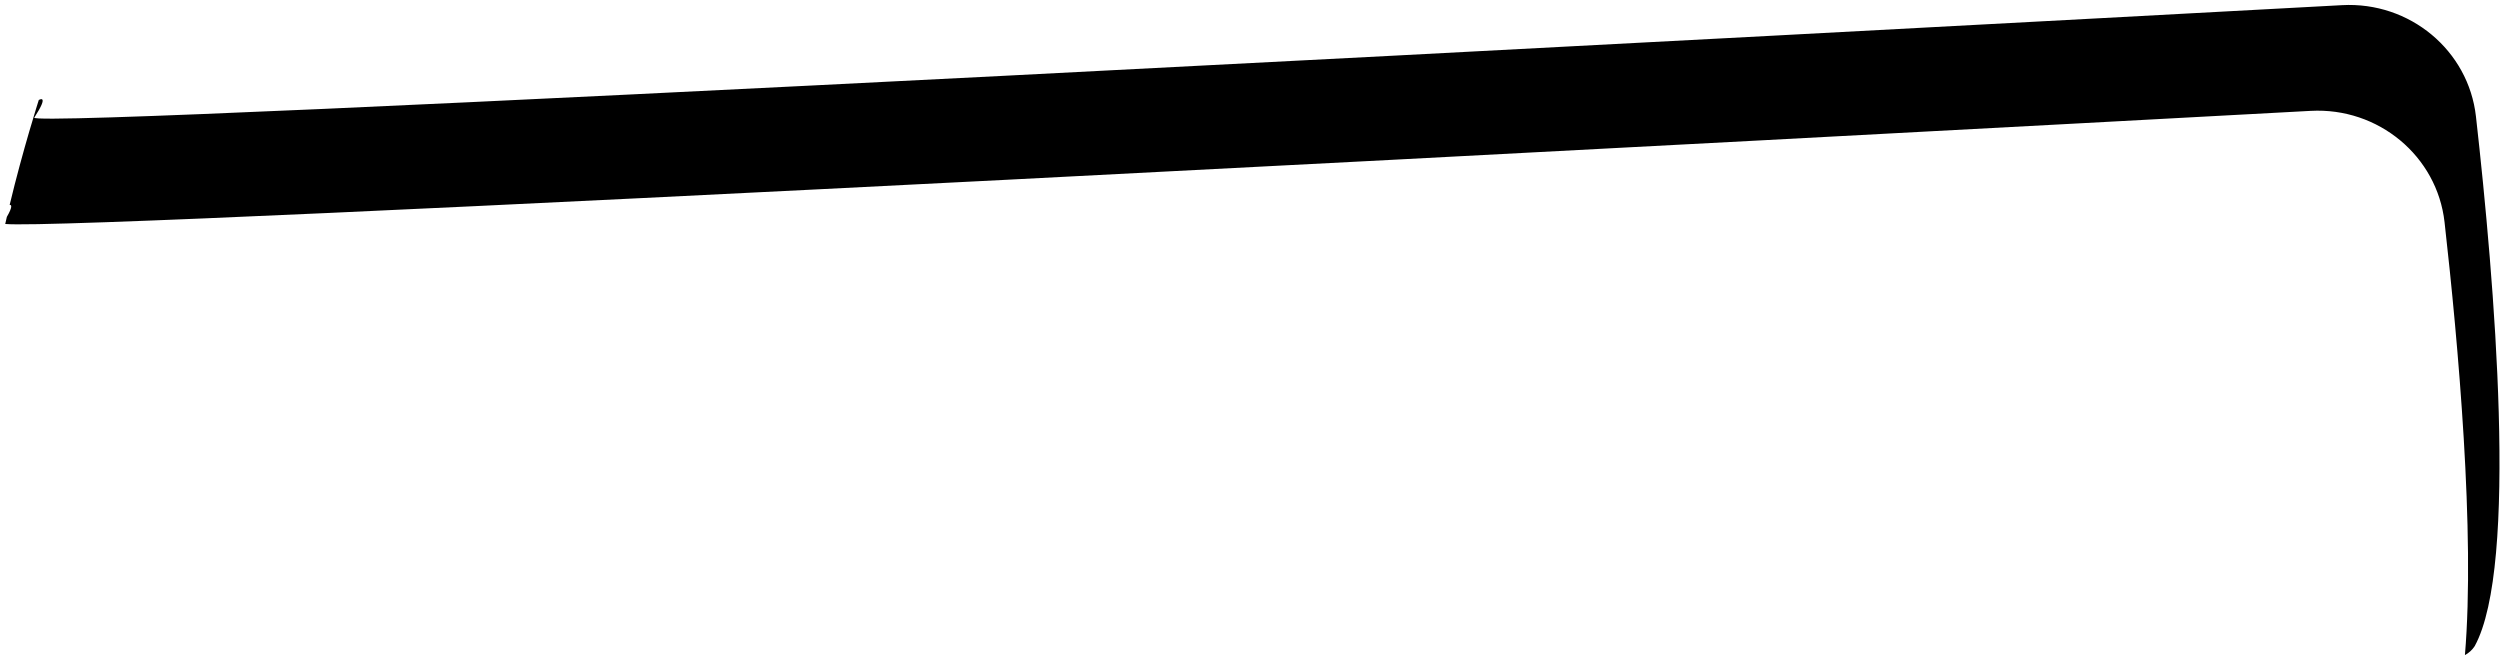 ﻿<?xml version="1.0" encoding="utf-8"?>
<svg version="1.1" xmlns:xlink="http://www.w3.org/1999/xlink" width="95px" height="25px" xmlns="http://www.w3.org/2000/svg">
  <g transform="matrix(1 0 0 1 -167 -4210 )">
    <path d="M 94.038 24.554  C 95.71 21.505  94.788 10.651  94.086 4.425  C 93.803 1.913  91.57 0.056  88.999 0.196  C 70.418 1.203  1.002 4.935  1.303 4.469  C 1.9 3.548  1.474 3.799  1.474 3.799  C 1.474 3.799  0.865 5.705  0.367 7.786  C 0.437 7.779  0.49 7.845  0.26 8.242  C 0.239 8.332  0.219 8.422  0.199 8.511  C 2.98 8.781  69.653 5.197  87.806 4.213  C 90.376 4.073  92.61 5.93  92.893 8.442  C 93.415 13.071  94.058 20.258  93.667 24.893  C 93.818 24.813  93.945 24.696  94.038 24.554  Z " fill-rule="nonzero" fill="#000000" stroke="none" transform="matrix(1 0 0 1 167 4210 )" />
  </g>
</svg>